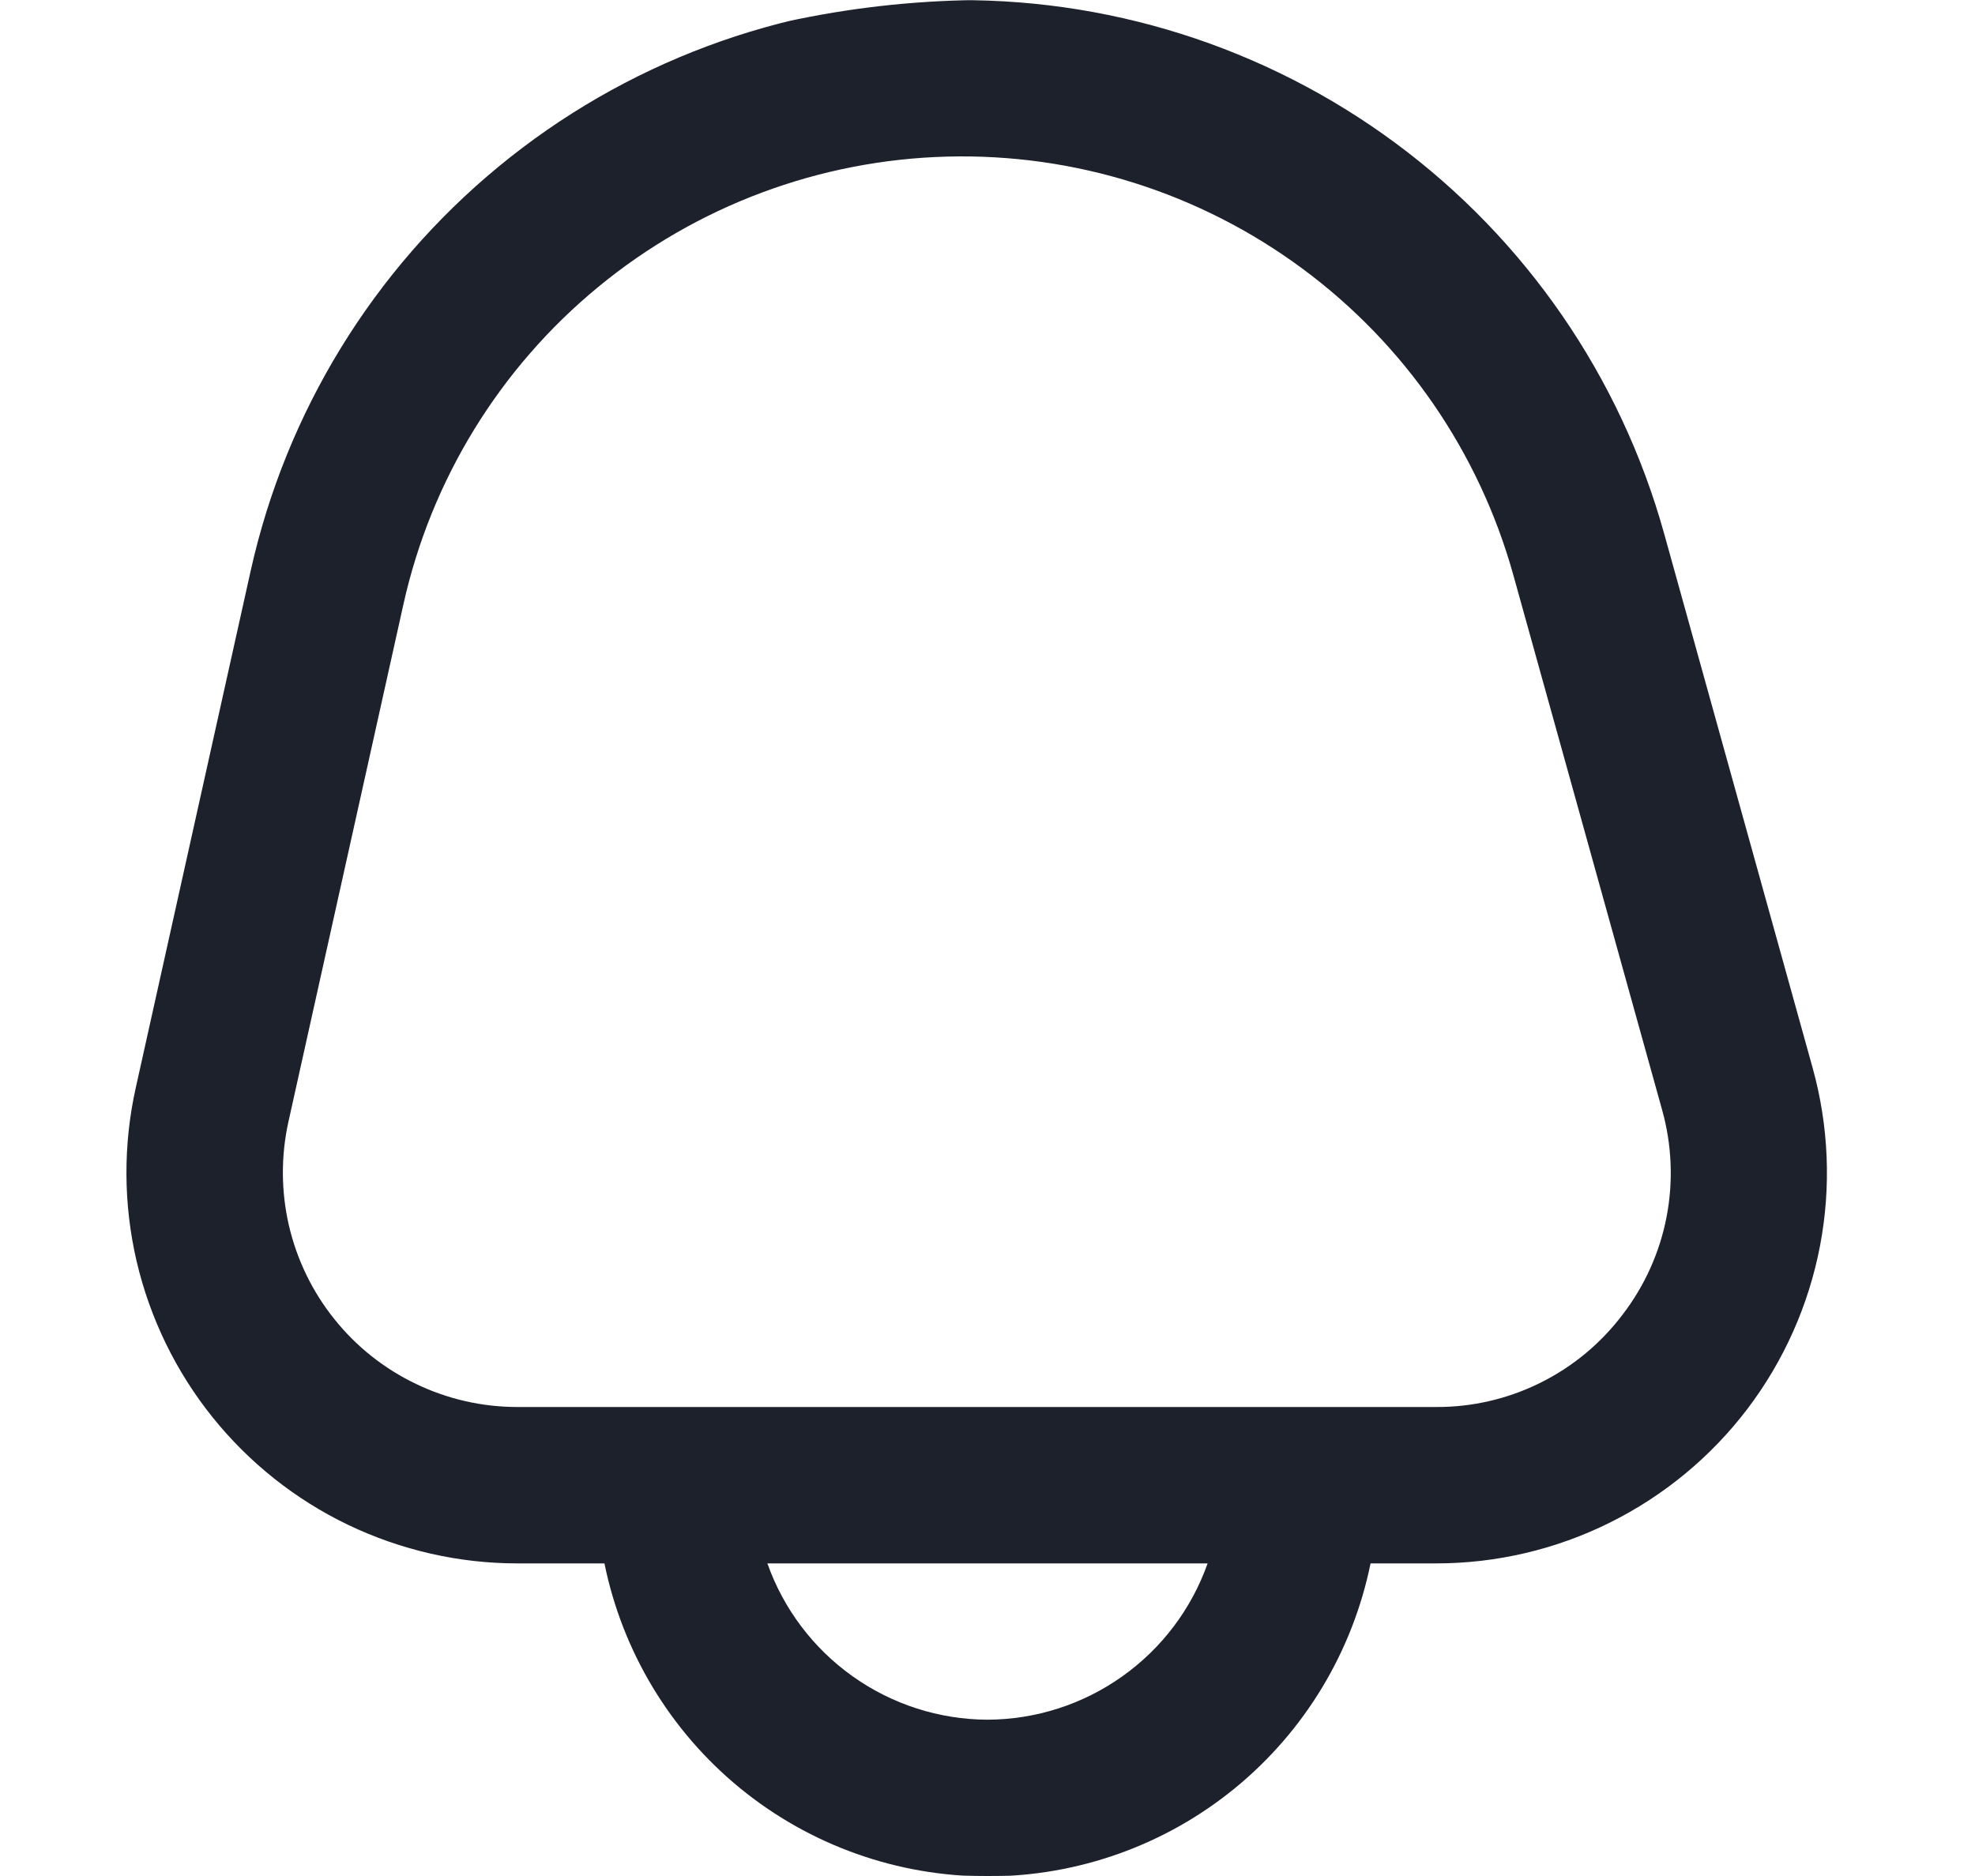 <svg width="20" height="19" viewBox="0 0 20 19" fill="none" xmlns="http://www.w3.org/2000/svg">
<g clip-path="url(#clip0_312_5106)">
<path d="M18.356 10.816L16.852 5.404C16.411 3.819 15.453 2.426 14.13 1.448C12.806 0.469 11.194 -0.039 9.549 0.004C7.904 0.048 6.321 0.639 5.051 1.686C3.78 2.732 2.897 4.173 2.539 5.779L1.375 11.016C1.246 11.595 1.249 12.195 1.383 12.772C1.518 13.35 1.78 13.889 2.151 14.352C2.522 14.814 2.992 15.188 3.526 15.444C4.061 15.7 4.646 15.834 5.239 15.834H6.121C6.303 16.728 6.788 17.533 7.495 18.111C8.202 18.689 9.087 19.004 10 19.004C10.913 19.004 11.798 18.689 12.505 18.111C13.212 17.533 13.697 16.728 13.879 15.834H14.543C15.153 15.834 15.755 15.693 16.302 15.421C16.848 15.15 17.325 14.756 17.694 14.271C18.063 13.785 18.315 13.22 18.43 12.621C18.545 12.022 18.519 11.404 18.356 10.816ZM10 17.417C9.511 17.415 9.034 17.262 8.635 16.978C8.236 16.695 7.934 16.295 7.771 15.834H12.229C12.066 16.295 11.764 16.695 11.365 16.978C10.966 17.262 10.489 17.415 10 17.417ZM16.433 13.312C16.212 13.605 15.927 13.842 15.598 14.005C15.27 14.168 14.908 14.252 14.542 14.25H5.239C4.883 14.25 4.532 14.17 4.212 14.016C3.891 13.862 3.609 13.639 3.387 13.361C3.164 13.084 3.007 12.76 2.926 12.413C2.846 12.067 2.844 11.707 2.921 11.36L4.085 6.122C4.365 4.86 5.059 3.729 6.057 2.907C7.055 2.085 8.298 1.62 9.591 1.586C10.883 1.552 12.149 1.951 13.188 2.72C14.228 3.488 14.98 4.582 15.326 5.828L16.831 11.239C16.93 11.592 16.946 11.963 16.877 12.323C16.808 12.682 16.656 13.021 16.433 13.312Z" fill="#1D212C"/>
</g>
<defs>
<clipPath id="clip0_312_5106">
<rect x="0.5" width="19" height="19" rx="9.5" fill="white"/>
</clipPath>
</defs>
</svg>
